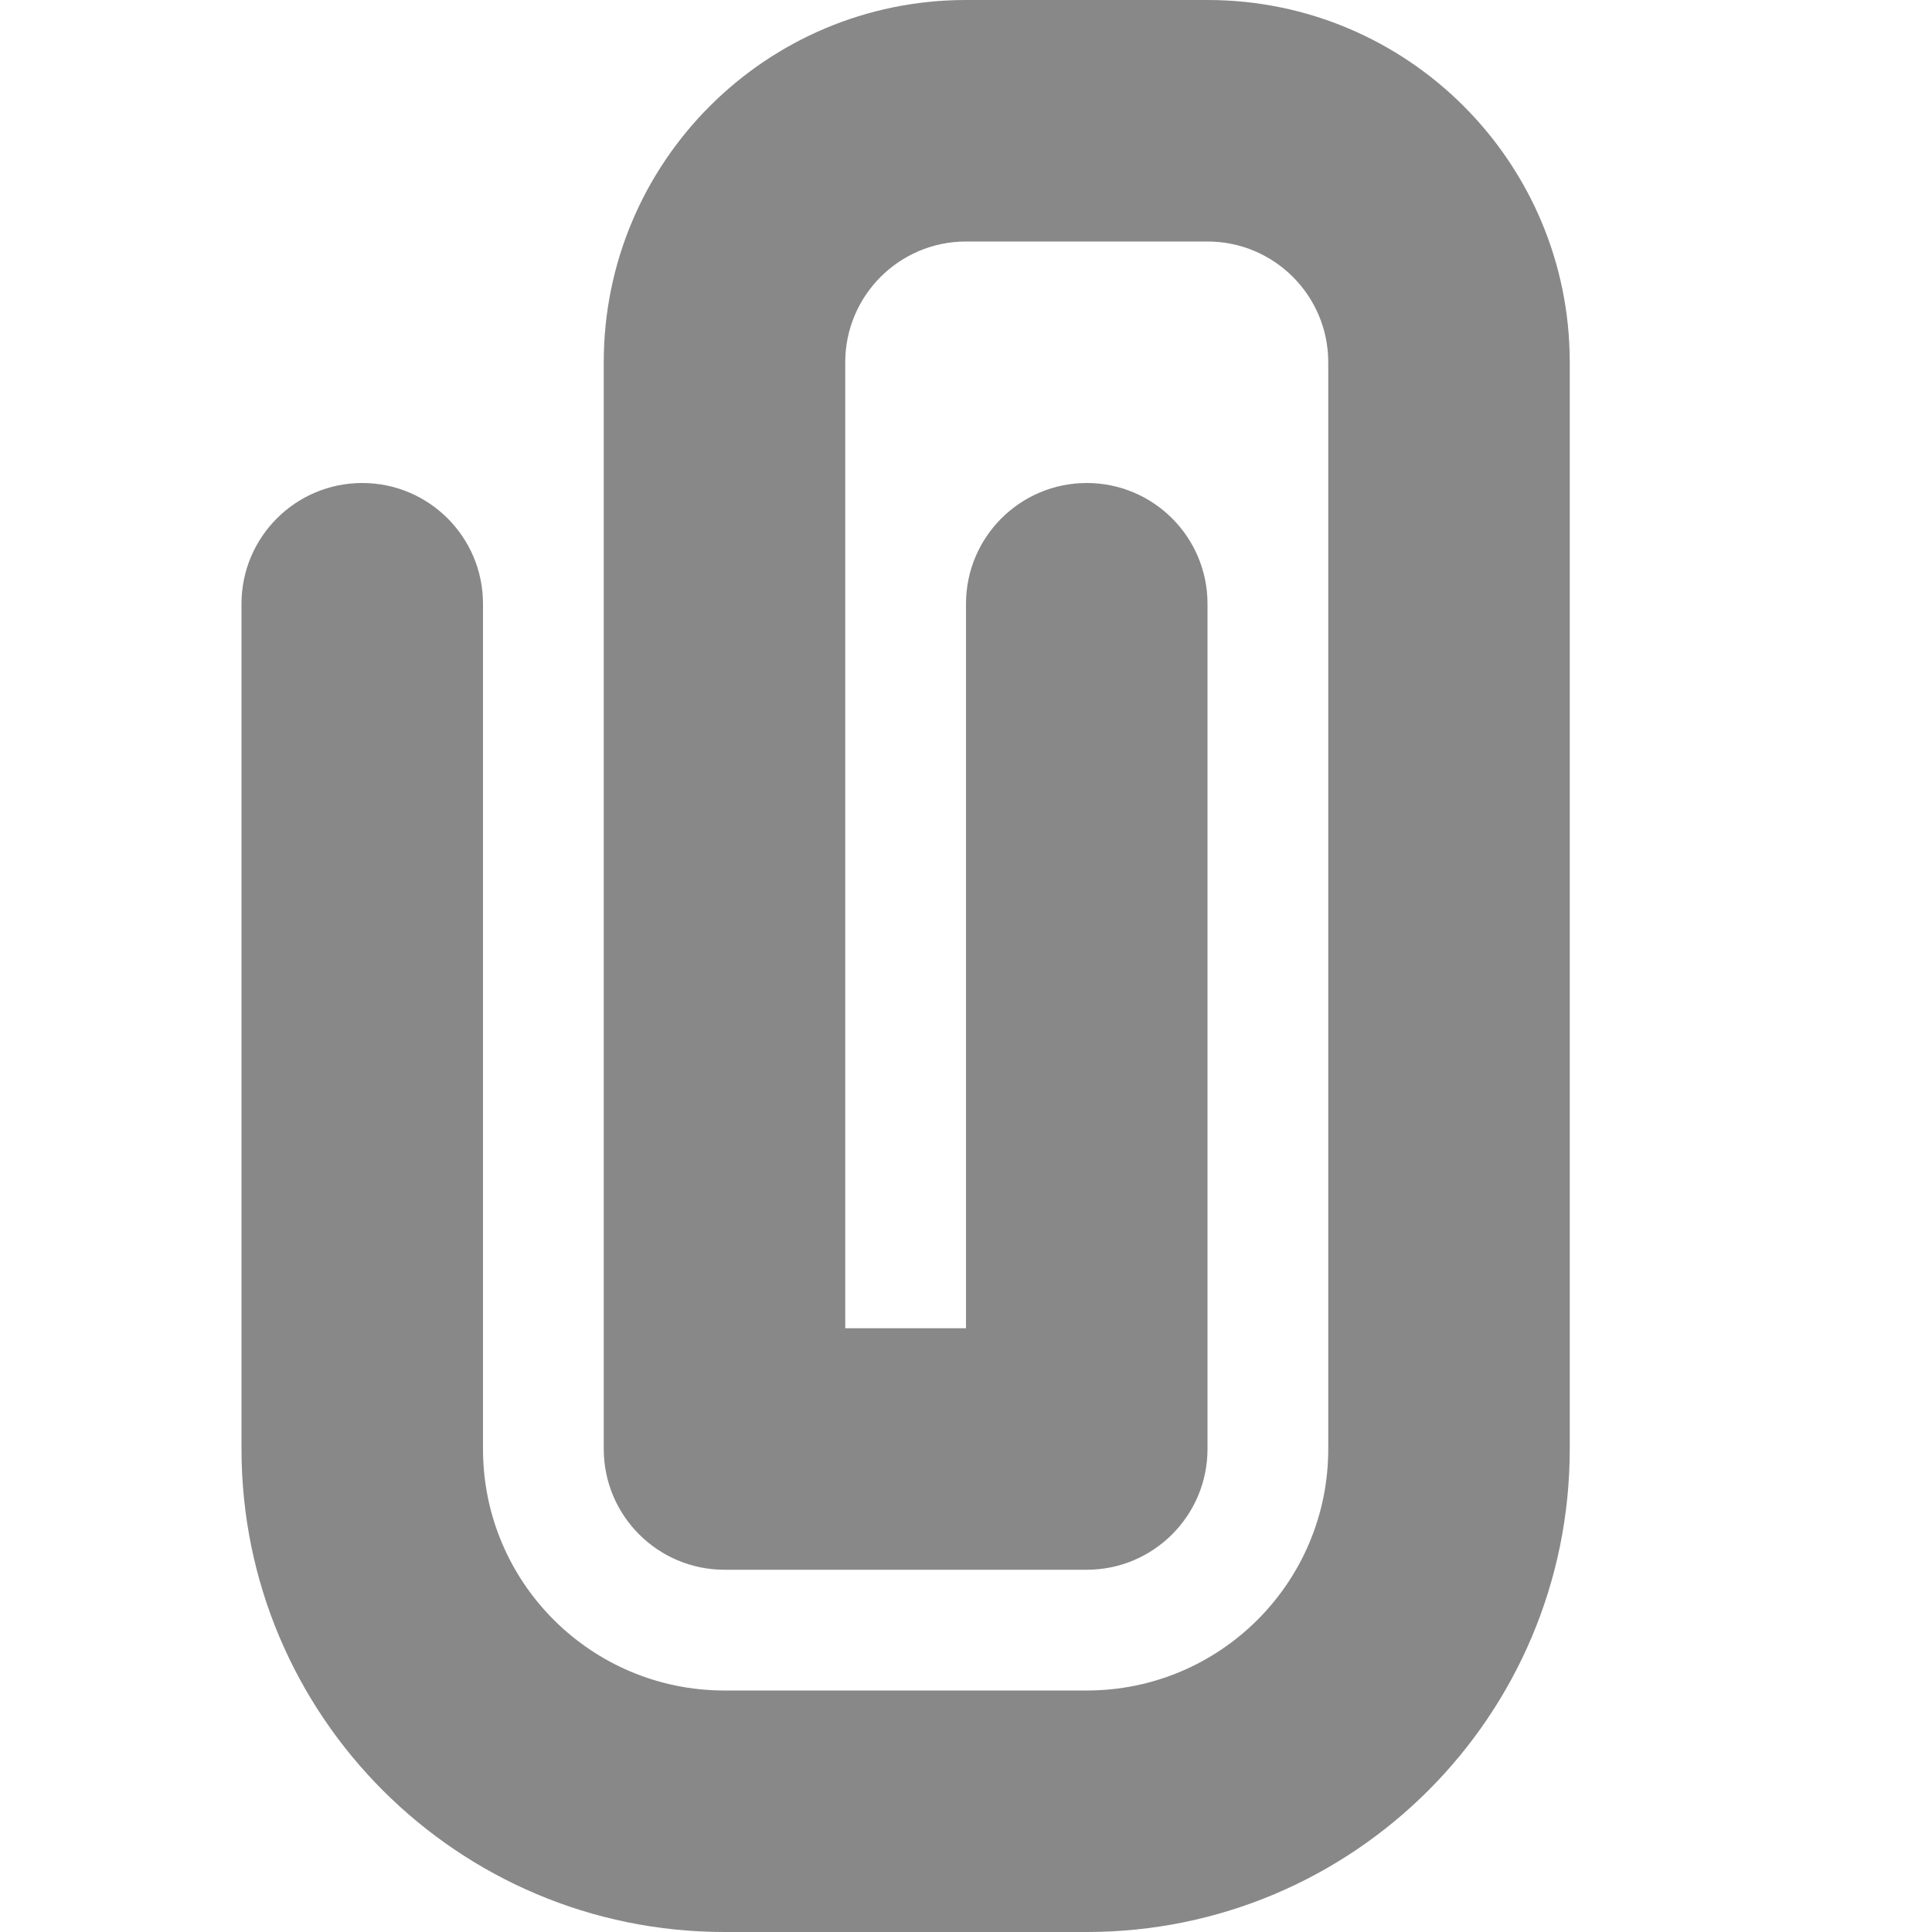<?xml version="1.0" encoding="UTF-8"?>
<svg width="16px" height="16px" viewBox="0 0 16 16" version="1.1" xmlns="http://www.w3.org/2000/svg" xmlns:xlink="http://www.w3.org/1999/xlink">
    <!-- Generator: Sketch 48.2 (47327) - http://www.bohemiancoding.com/sketch -->
    <title>attach</title>
    <desc>Created with Sketch.</desc>
    <defs></defs>
    <g id="Icon" stroke="none" stroke-width="1" fill="none" fill-rule="evenodd">
        <g id="attach" fill="#888888" fill-rule="nonzero">
            <path d="M7,11 L7,3 L7,3 C7,2.448 7.448,2 8,2 L10,2 C10.552,2 11,2.448 11,3 L11,12 C11,13.105 10.105,14 9,14 L6,14 C4.895,14 4,13.105 4,12 L4,5 C4,4.448 3.552,4 3,4 L3,4 C2.448,4 2,4.448 2,5 L2,12 C2,14.209 3.791,16 6,16 L9,16 C11.209,16 13,14.209 13,12 L13,3 C13,1.343 11.657,-3.04359188e-16 10,0 L8,0 C6.343,3.04359188e-16 5,1.343 5,3 L5,12 C5,12.552 5.448,13 6,13 L9,13 C9.552,13 10,12.552 10,12 L10,5 C10,4.448 9.552,4 9,4 L9,4 C8.448,4 8,4.448 8,5 L8,11 L7,11 Z" id="Line"></path>
        </g>
    </g>
</svg>
